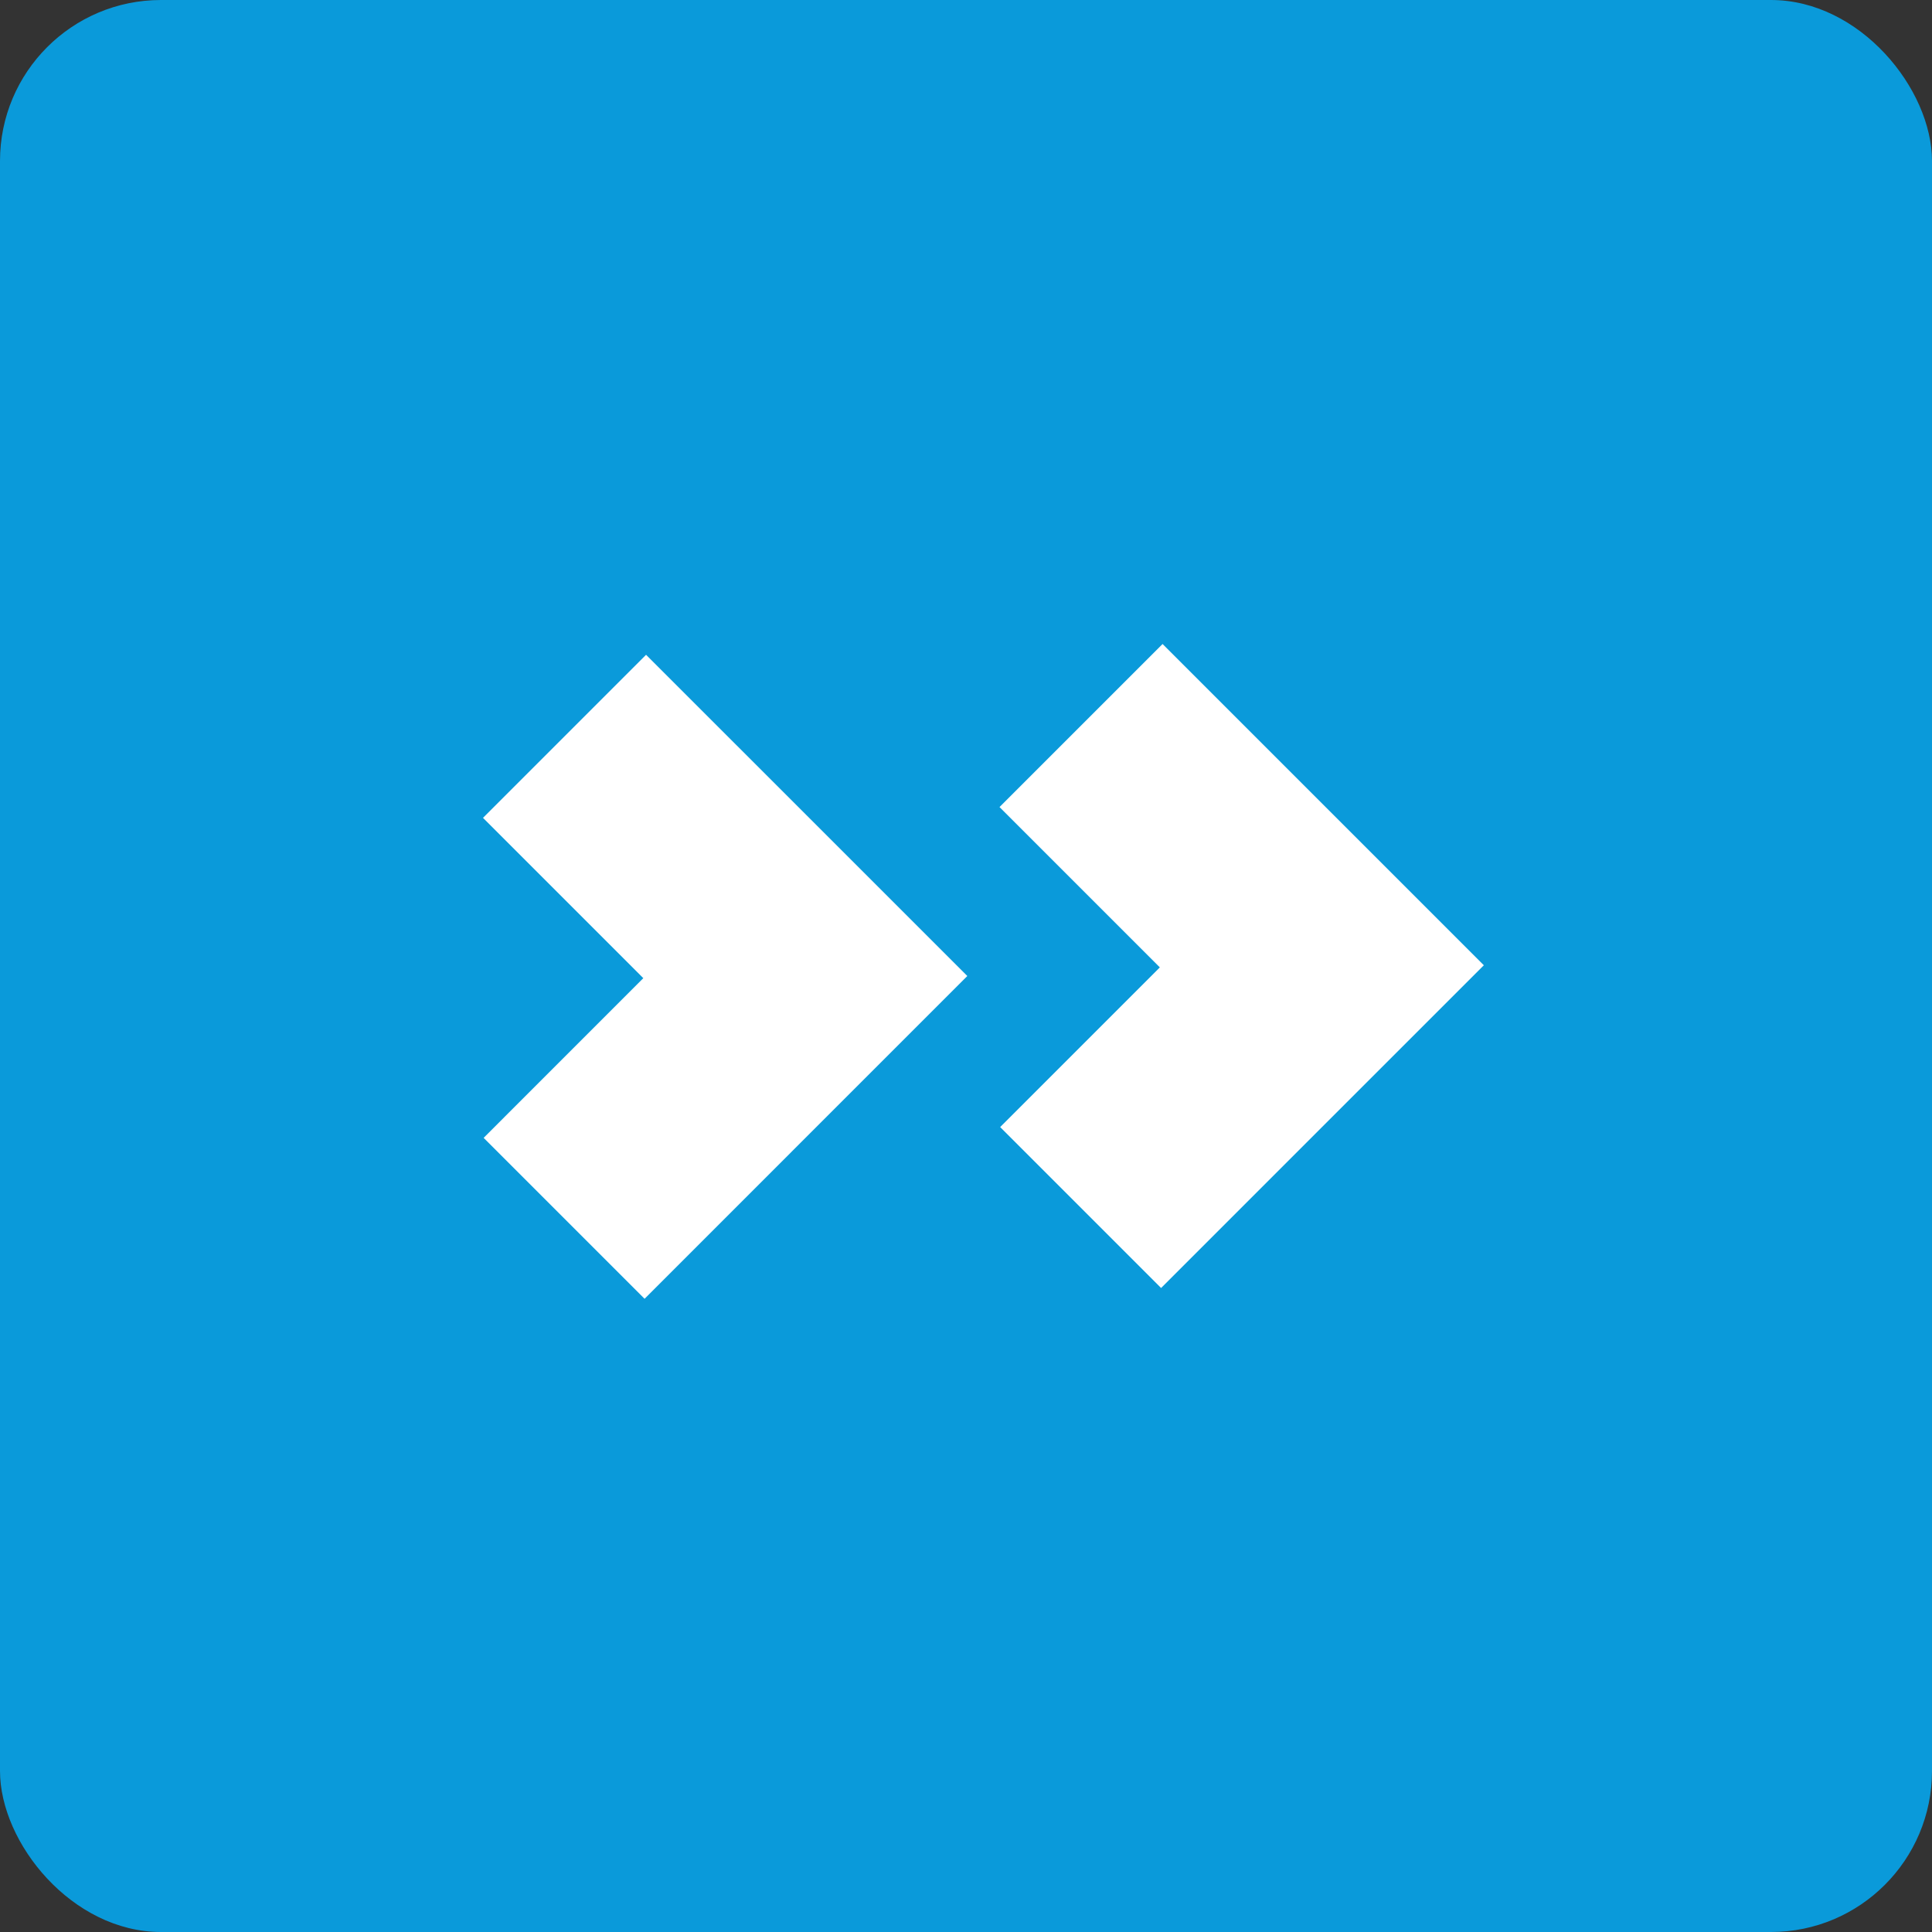 <svg width="60" height="60" viewBox="0 0 60 60" fill="none" xmlns="http://www.w3.org/2000/svg">
<rect x="0" y="0" width="60" height="60" fill="#333333" stroke="none"/>
<rect width="60" height="60" rx="5" fill="#0A9ADA"/>
<path fill-rule="evenodd" clip-rule="evenodd" d="M36.105 20L31.041 25.064L36.02 30.043L36.01 30.052L36.011 30.052L31.061 35.002L36.059 40L41.132 34.926L41.132 34.926L46.082 29.977L41.084 24.979L41.084 24.979L36.105 20Z" fill="white"/>
<path fill-rule="evenodd" clip-rule="evenodd" d="M20.064 20.335L15 25.399L19.979 30.378L19.969 30.387L19.969 30.387L15.02 35.337L20.018 40.335L25.091 35.261L25.091 35.261L30.041 30.311L25.043 25.313L25.043 25.313L20.064 20.335Z" fill="white"/>
</svg>
